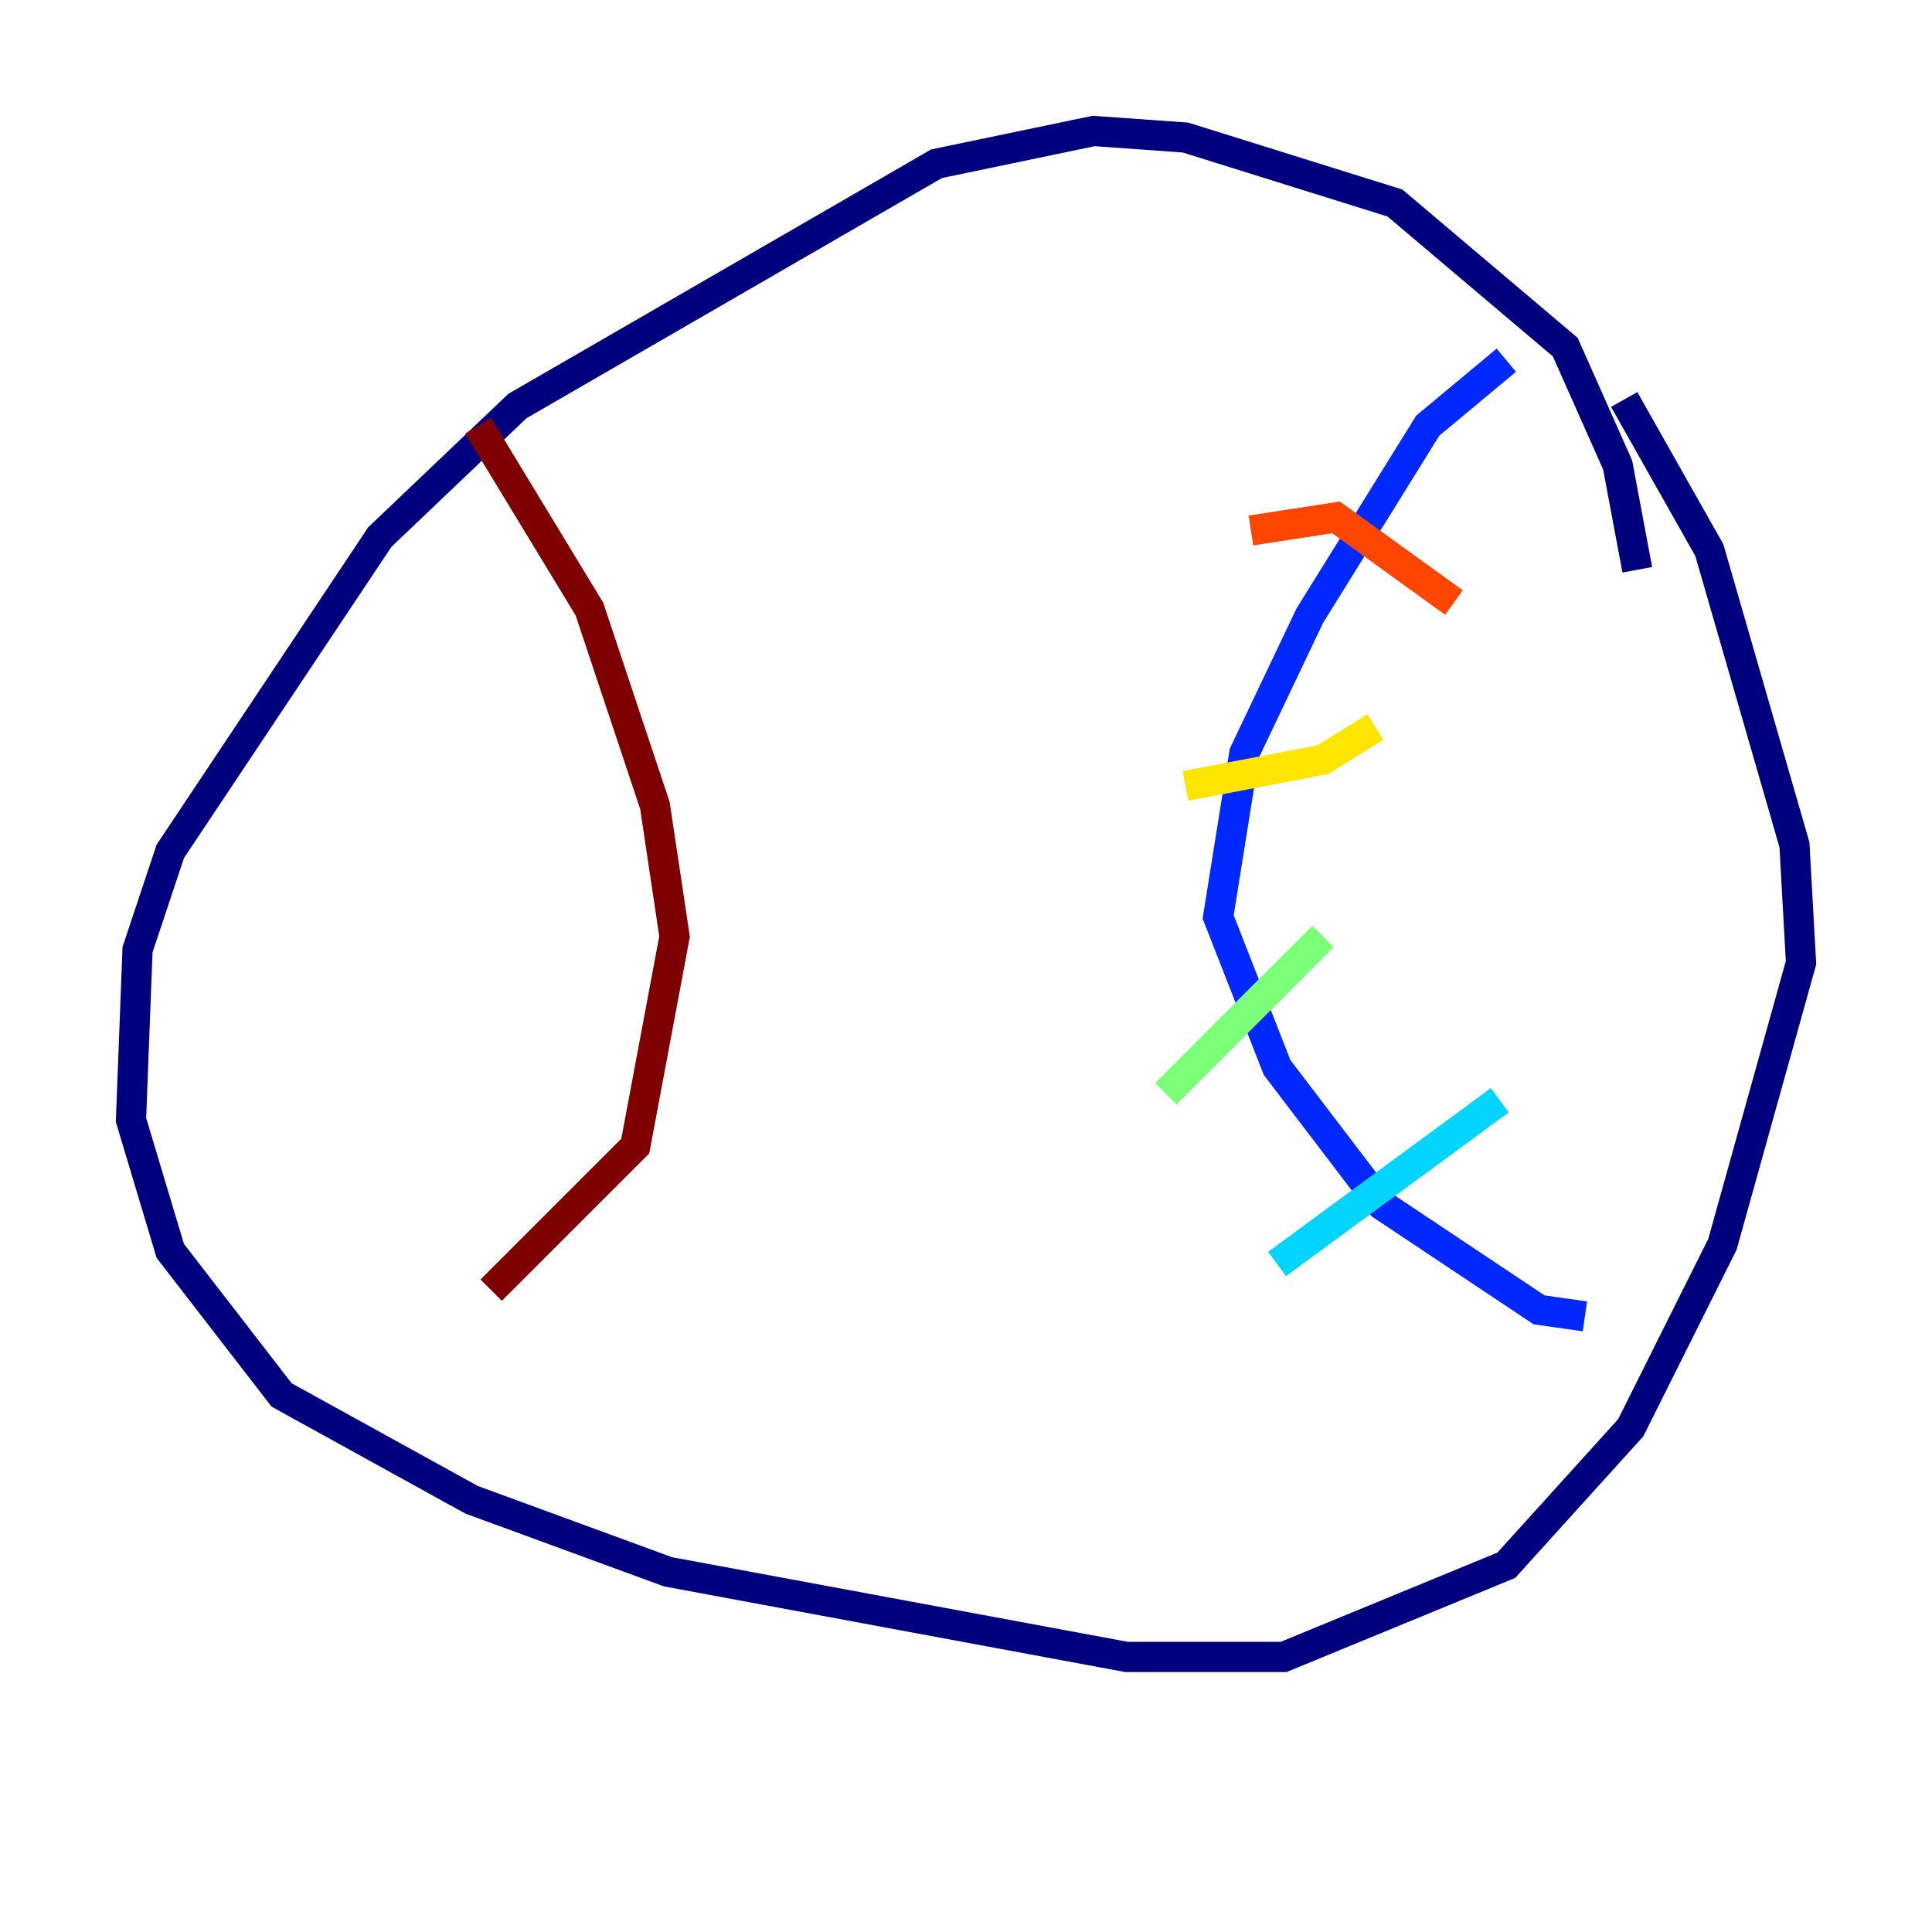 <?xml version="1.0" encoding="utf-8" ?>
<svg baseProfile="tiny" height="128" version="1.2" viewBox="0,0,128,128" width="128" xmlns="http://www.w3.org/2000/svg" xmlns:ev="http://www.w3.org/2001/xml-events" xmlns:xlink="http://www.w3.org/1999/xlink"><defs /><polyline fill="none" points="108.475,37.749 107.173,30.807 103.702,22.997 92.42,13.451 78.536,9.112 72.461,8.678 62.047,10.848 34.278,26.902 25.166,35.58 11.281,56.407 9.112,62.915 8.678,74.197 11.281,82.875 18.658,92.42 31.241,99.363 44.258,104.136 74.63,109.776 85.044,109.776 99.797,103.702 108.041,94.59 114.115,82.441 119.322,63.783 118.888,55.973 113.248,36.447 107.607,26.468" stroke="#00007f" stroke-width="2" /><polyline fill="none" points="99.797,23.864 94.59,28.203 86.78,40.786 82.441,49.898 80.705,60.746 84.61,70.725 91.552,79.837 101.966,86.78 105.003,87.214" stroke="#0028ff" stroke-width="2" /><polyline fill="none" points="99.363,72.895 84.61,83.742" stroke="#00d4ff" stroke-width="2" /><polyline fill="none" points="77.234,72.461 87.647,62.047" stroke="#7cff79" stroke-width="2" /><polyline fill="none" points="78.536,52.068 87.647,50.332 91.119,48.163" stroke="#ffe500" stroke-width="2" /><polyline fill="none" points="82.875,35.146 88.515,34.278 96.325,39.919" stroke="#ff4600" stroke-width="2" /><polyline fill="none" points="31.675,28.203 39.051,40.352 43.39,53.37 44.691,62.047 42.088,75.932 32.542,85.478" stroke="#7f0000" stroke-width="2" /></svg>